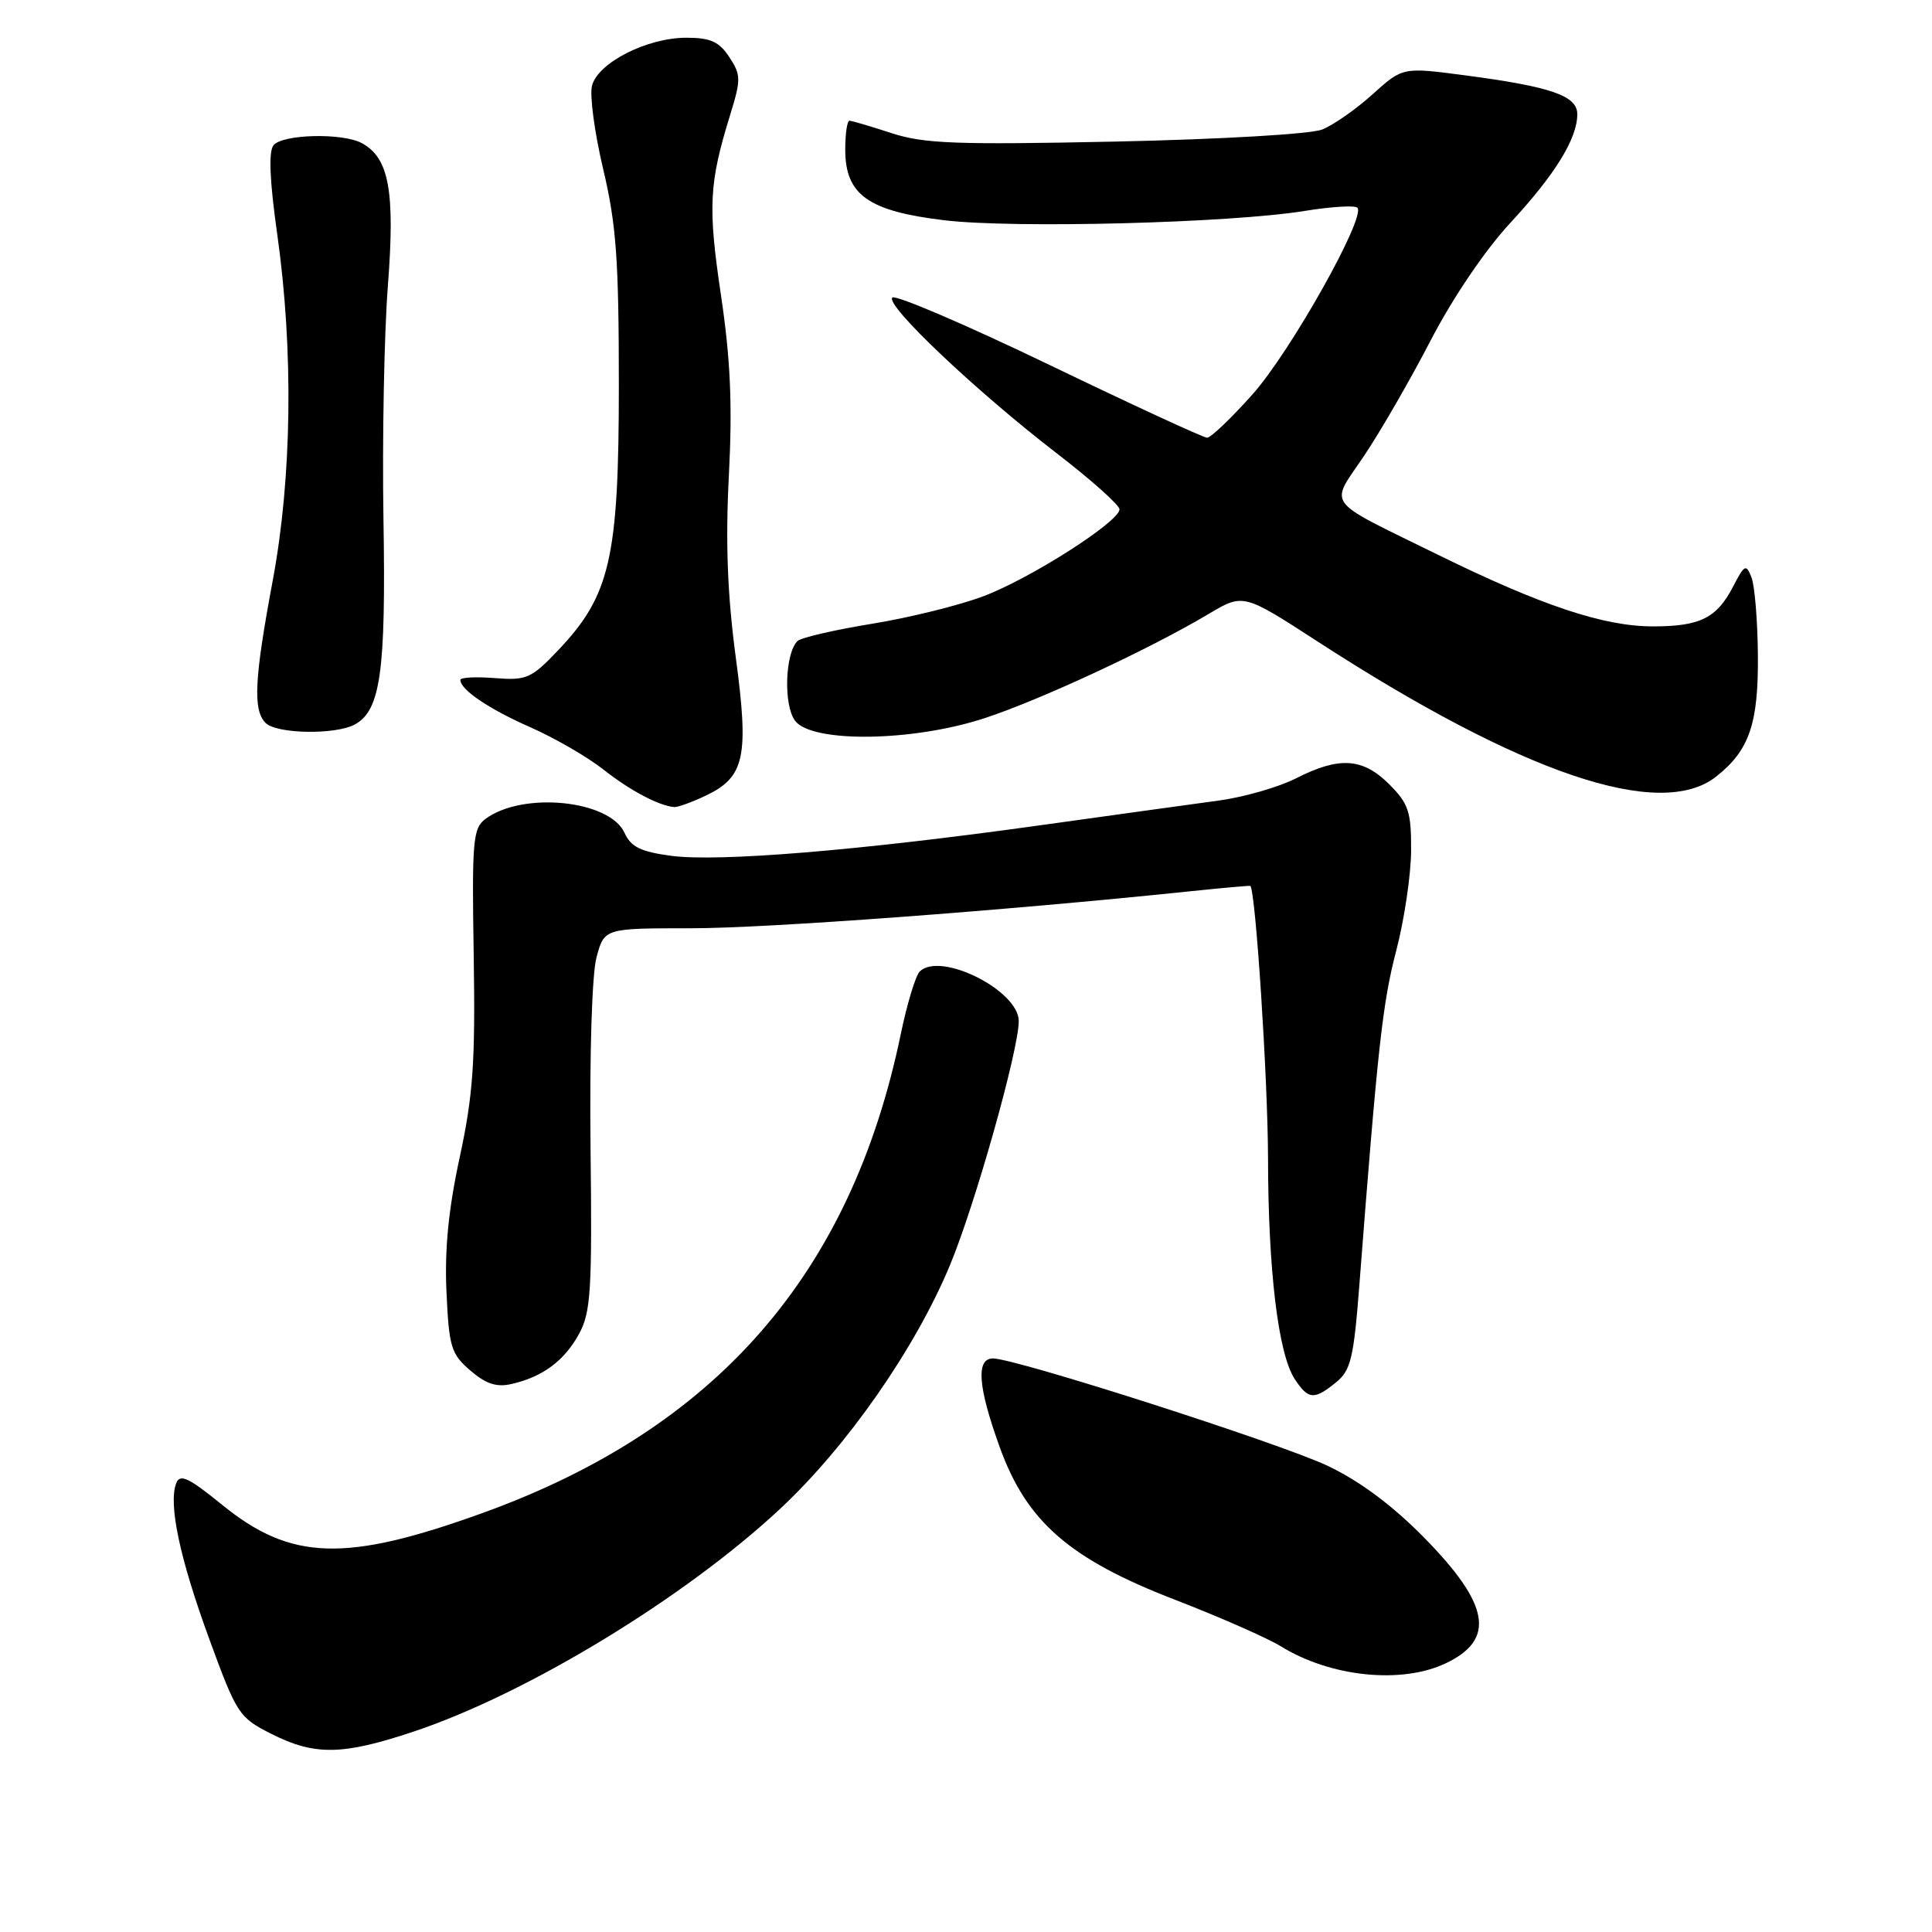 <?xml version="1.0" encoding="UTF-8" standalone="no"?>
<!DOCTYPE svg PUBLIC "-//W3C//DTD SVG 1.1//EN" "http://www.w3.org/Graphics/SVG/1.1/DTD/svg11.dtd" >
<svg xmlns="http://www.w3.org/2000/svg" xmlns:xlink="http://www.w3.org/1999/xlink" version="1.1" viewBox="0 0 256 256">
 <g >
 <path fill="currentColor"
d=" M 54.82 229.44 C 69.85 224.42 90.74 211.72 103.39 199.91 C 112.25 191.64 121.29 178.67 125.87 167.65 C 129.20 159.66 134.98 139.16 134.99 135.32 C 135.01 131.24 124.58 126.02 121.86 128.74 C 121.32 129.28 120.19 133.01 119.36 137.01 C 112.78 168.82 94.92 189.28 64.00 200.46 C 45.78 207.05 38.54 206.82 29.40 199.37 C 25.00 195.79 23.84 195.25 23.35 196.53 C 22.29 199.29 23.81 206.47 27.72 217.15 C 31.37 227.13 31.66 227.58 35.96 229.75 C 41.71 232.65 45.39 232.59 54.82 229.44 Z  M 191.56 220.40 C 198.23 217.24 197.41 212.58 188.65 203.69 C 184.45 199.43 180.13 196.22 175.90 194.22 C 169.54 191.22 134.58 180.00 131.57 180.00 C 129.30 180.00 129.58 183.76 132.45 191.70 C 136.01 201.62 141.70 206.58 155.73 211.99 C 161.65 214.28 167.97 217.06 169.76 218.17 C 176.32 222.21 185.72 223.18 191.56 220.40 Z  M 177.02 183.18 C 178.98 181.60 179.37 179.99 180.11 170.43 C 182.55 138.73 183.20 132.89 185.00 126.00 C 186.08 121.88 186.97 115.88 186.98 112.67 C 187.00 107.55 186.64 106.49 184.08 103.92 C 180.57 100.42 177.46 100.22 171.76 103.12 C 169.47 104.29 164.88 105.61 161.55 106.07 C 158.22 106.52 147.40 108.02 137.50 109.40 C 113.73 112.71 95.22 114.23 88.93 113.40 C 84.90 112.86 83.60 112.23 82.75 110.35 C 80.77 106.01 69.29 104.85 64.34 108.50 C 62.66 109.74 62.52 111.32 62.77 126.68 C 62.99 140.77 62.69 145.09 60.92 153.32 C 59.43 160.18 58.90 165.55 59.16 171.17 C 59.49 178.50 59.77 179.40 62.32 181.60 C 64.40 183.39 65.81 183.85 67.81 183.38 C 71.93 182.43 74.78 180.31 76.73 176.74 C 78.29 173.88 78.47 170.99 78.25 152.10 C 78.11 139.63 78.44 129.09 79.04 126.85 C 80.08 123.00 80.08 123.00 91.58 123.00 C 101.64 123.00 133.04 120.67 157.50 118.12 C 161.90 117.66 165.58 117.33 165.67 117.39 C 166.36 117.85 168.00 142.98 168.02 153.50 C 168.04 168.37 169.38 179.40 171.55 182.72 C 173.36 185.47 174.11 185.54 177.02 183.18 Z  M 93.51 105.43 C 98.69 102.97 99.27 100.29 97.48 87.00 C 96.39 78.82 96.12 71.89 96.58 63.00 C 97.06 53.63 96.80 47.64 95.53 39.10 C 93.79 27.40 93.95 24.30 96.72 15.32 C 98.20 10.52 98.20 9.95 96.64 7.57 C 95.29 5.52 94.15 5.00 90.94 5.00 C 85.72 5.00 79.21 8.32 78.44 11.37 C 78.12 12.66 78.79 17.64 79.93 22.43 C 81.66 29.73 82.00 34.40 82.00 51.04 C 82.00 73.92 80.86 78.91 73.96 86.16 C 70.39 89.91 69.78 90.18 65.55 89.85 C 63.05 89.65 61.00 89.76 61.00 90.09 C 61.00 91.39 64.78 93.95 70.33 96.39 C 73.54 97.81 77.87 100.32 79.96 101.97 C 83.48 104.75 87.32 106.78 89.35 106.94 C 89.82 106.97 91.69 106.29 93.51 105.43 Z  M 227.39 102.91 C 231.79 99.44 233.01 95.92 232.93 86.80 C 232.89 82.23 232.51 77.60 232.08 76.51 C 231.37 74.69 231.16 74.79 229.64 77.73 C 227.48 81.90 225.27 83.00 219.03 83.00 C 212.49 83.00 204.26 80.25 190.50 73.49 C 175.25 65.99 176.16 67.22 180.76 60.38 C 182.93 57.15 186.91 50.25 189.60 45.05 C 192.51 39.45 196.79 33.13 200.11 29.55 C 206.06 23.13 209.00 18.36 209.00 15.13 C 209.00 12.69 205.55 11.49 194.18 9.99 C 185.87 8.89 185.87 8.89 181.88 12.49 C 179.69 14.47 176.68 16.57 175.20 17.16 C 173.68 17.77 161.75 18.46 147.81 18.76 C 126.70 19.20 122.41 19.04 118.13 17.64 C 115.38 16.74 112.87 16.00 112.56 16.00 C 112.25 16.00 112.00 17.72 112.00 19.83 C 112.00 25.82 115.05 27.99 125.17 29.19 C 134.44 30.29 163.01 29.55 172.87 27.95 C 176.38 27.38 179.52 27.19 179.86 27.52 C 181.05 28.71 171.00 46.61 165.97 52.25 C 163.15 55.41 160.44 58.00 159.95 58.00 C 159.47 58.00 150.05 53.65 139.03 48.34 C 128.00 43.03 118.65 39.02 118.24 39.43 C 117.27 40.41 129.27 51.78 139.94 60.00 C 144.59 63.58 148.37 66.95 148.34 67.50 C 148.26 69.17 136.55 76.65 130.34 78.99 C 127.13 80.21 120.45 81.86 115.50 82.66 C 110.55 83.47 106.13 84.49 105.67 84.94 C 104.02 86.57 103.80 93.44 105.35 95.50 C 107.57 98.47 120.97 98.29 130.50 95.15 C 137.90 92.72 152.38 85.98 160.12 81.37 C 164.74 78.62 164.74 78.62 174.57 84.99 C 201.65 102.54 219.96 108.75 227.39 102.91 Z  M 46.99 96.01 C 50.42 94.17 51.15 89.04 50.81 68.79 C 50.64 58.18 50.90 44.24 51.40 37.82 C 52.36 25.30 51.55 20.90 47.93 18.96 C 45.35 17.58 37.42 17.78 36.24 19.25 C 35.57 20.09 35.73 23.92 36.73 31.00 C 38.91 46.43 38.69 63.25 36.14 76.92 C 33.70 89.96 33.49 94.09 35.20 95.80 C 36.65 97.25 44.41 97.39 46.99 96.01 Z "/>
</g>
</svg>